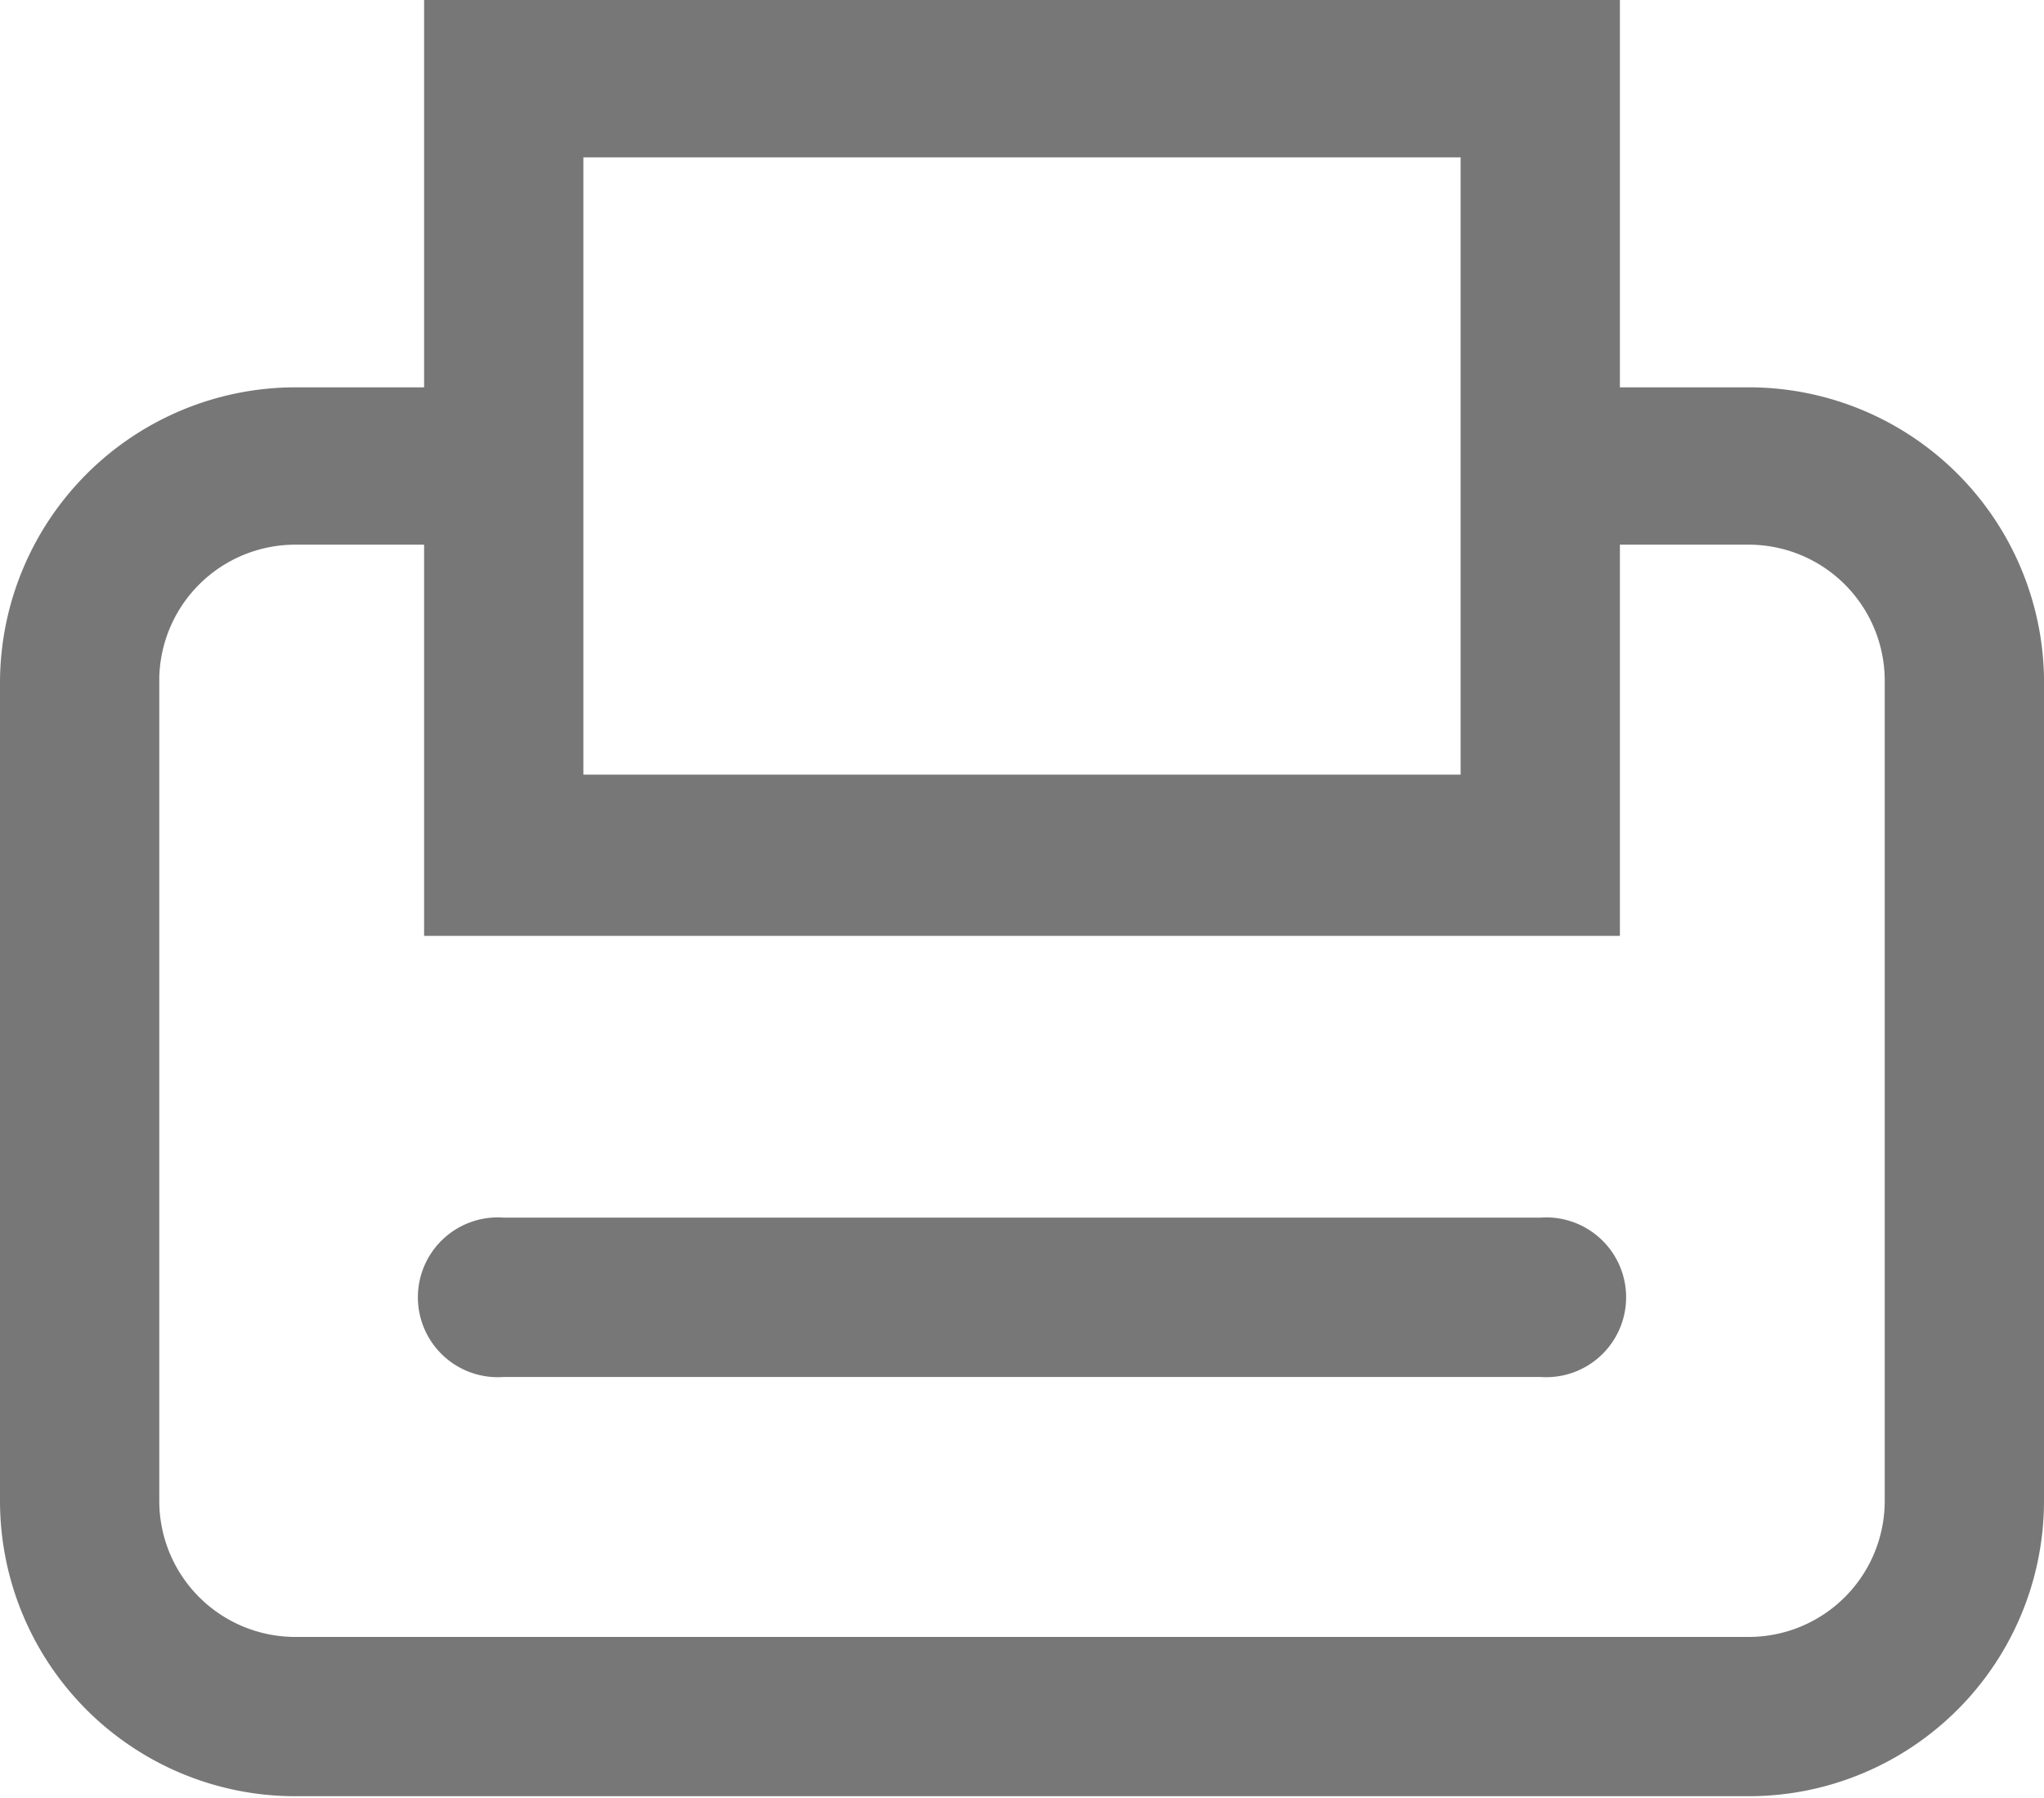 <svg xmlns="http://www.w3.org/2000/svg" viewBox="0 0 42.22 37.13"><defs><style>.cls-1{fill:#777;fill-rule:evenodd;}</style></defs><title>Asset 15</title><g id="Layer_2" data-name="Layer 2"><g id="Layer_1-2" data-name="Layer 1"><path class="cls-1" d="M36.13,8H33.46V0H8.76V8H6.1A6.11,6.11,0,0,0,0,14.06V31a6.1,6.1,0,0,0,6.1,6.1h30A6.1,6.1,0,0,0,42.22,31v-17A6.1,6.1,0,0,0,36.13,8ZM12.05,11.25v-8H30.17V16H12.05ZM38.93,31a2.81,2.81,0,0,1-2.8,2.81H6.1A2.81,2.81,0,0,1,3.29,31v-17A2.81,2.81,0,0,1,6.1,11.25H8.76v8.08h24.7V11.25h2.67a2.81,2.81,0,0,1,2.8,2.81Z"/><path class="cls-1" d="M31.81,25.15H10.41a1.65,1.65,0,1,0,0,3.29h21.4a1.65,1.65,0,1,0,0-3.29Z"/></g></g></svg>